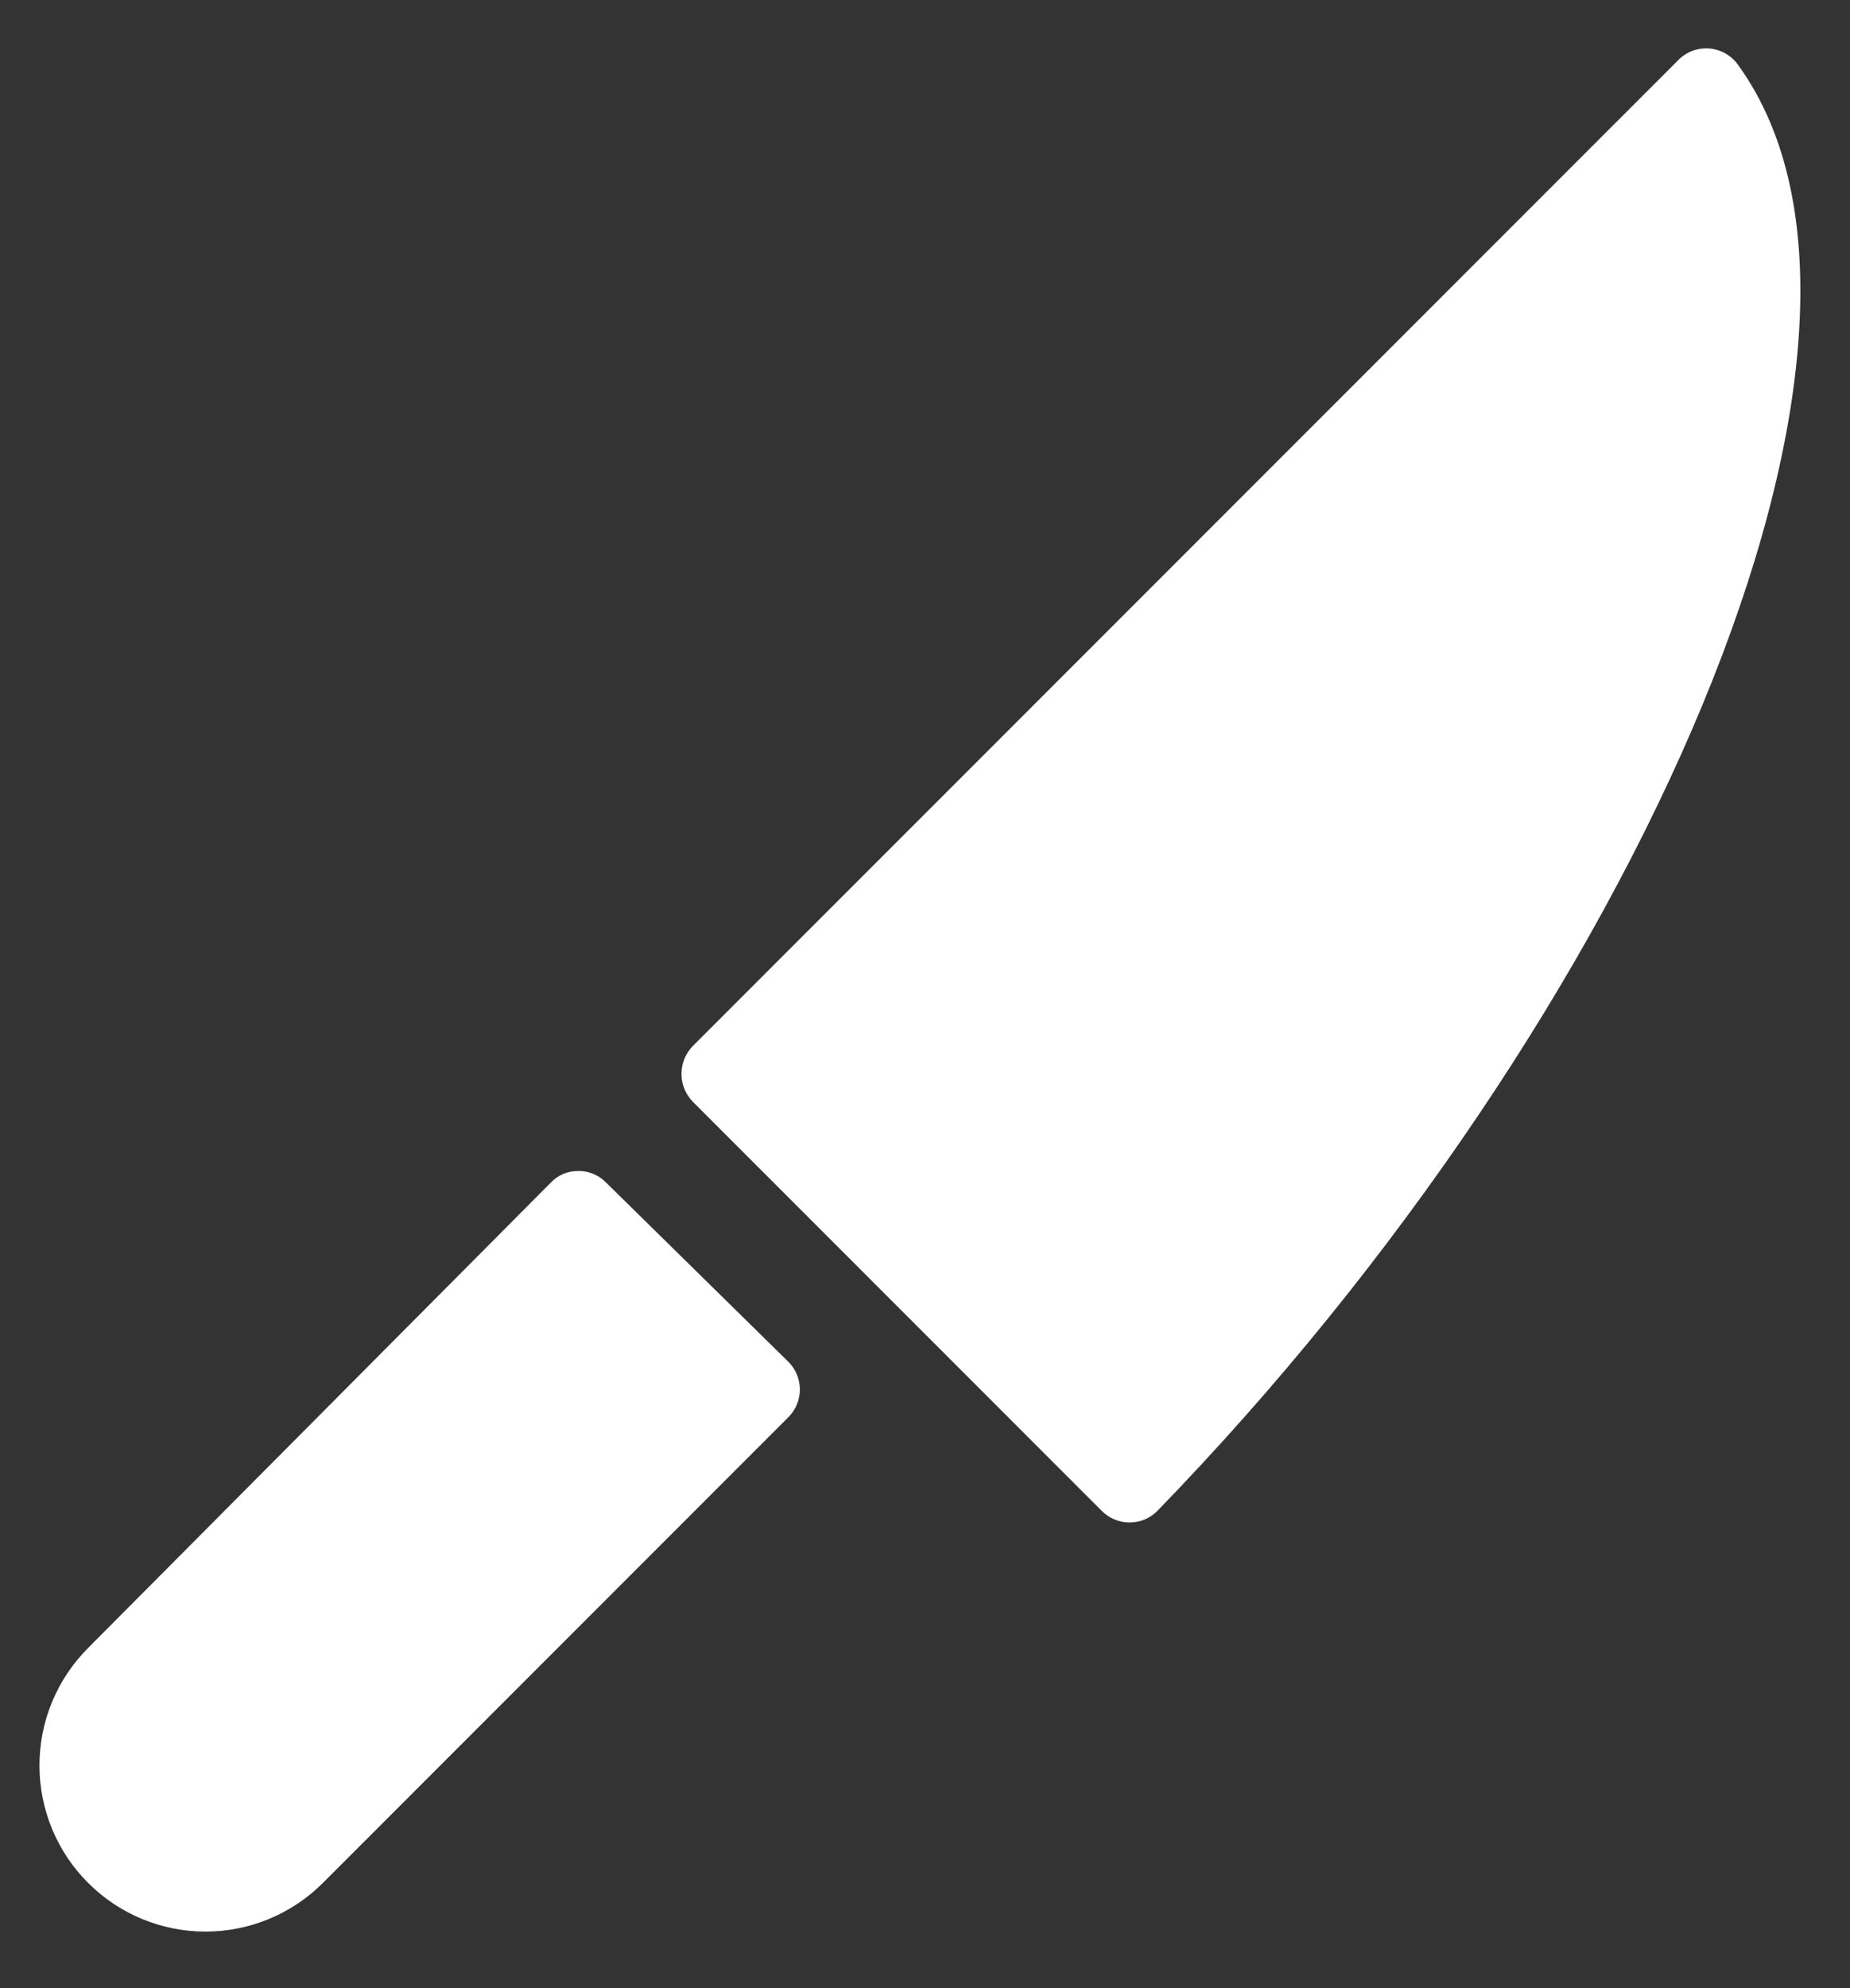 <svg width="27" height="29" viewBox="0 0 27 29" fill="none" xmlns="http://www.w3.org/2000/svg">
<rect x="0" y="0" width="27" height="29" fill="#333333" stroke="none"/>
<path d="M25.368 0.949C25.32 0.88 25.257 0.823 25.184 0.781C25.11 0.739 25.029 0.714 24.945 0.707C24.86 0.701 24.776 0.713 24.697 0.743C24.618 0.773 24.547 0.82 24.489 0.881L10.105 15.264C10.003 15.372 9.946 15.515 9.946 15.664C9.946 15.813 10.003 15.956 10.105 16.064L16.08 22.039C16.133 22.092 16.197 22.135 16.266 22.164C16.336 22.193 16.41 22.208 16.486 22.208C16.561 22.208 16.636 22.193 16.706 22.164C16.775 22.135 16.838 22.092 16.891 22.039C23.883 14.841 28.27 4.959 25.368 0.949Z" fill="white"/>
<path d="M8.848 17.252C8.795 17.197 8.731 17.153 8.661 17.124C8.59 17.094 8.514 17.079 8.437 17.081C8.362 17.08 8.288 17.095 8.219 17.124C8.15 17.154 8.088 17.197 8.037 17.252L1.286 24.038C0.831 24.493 0.576 25.109 0.576 25.752C0.576 26.395 0.831 27.011 1.286 27.465C1.74 27.92 2.356 28.175 2.999 28.175C3.642 28.175 4.258 27.92 4.713 27.465L11.51 20.668C11.615 20.561 11.674 20.418 11.674 20.268C11.674 20.119 11.615 19.975 11.51 19.868L8.848 17.252Z" fill="white"/>
</svg>
